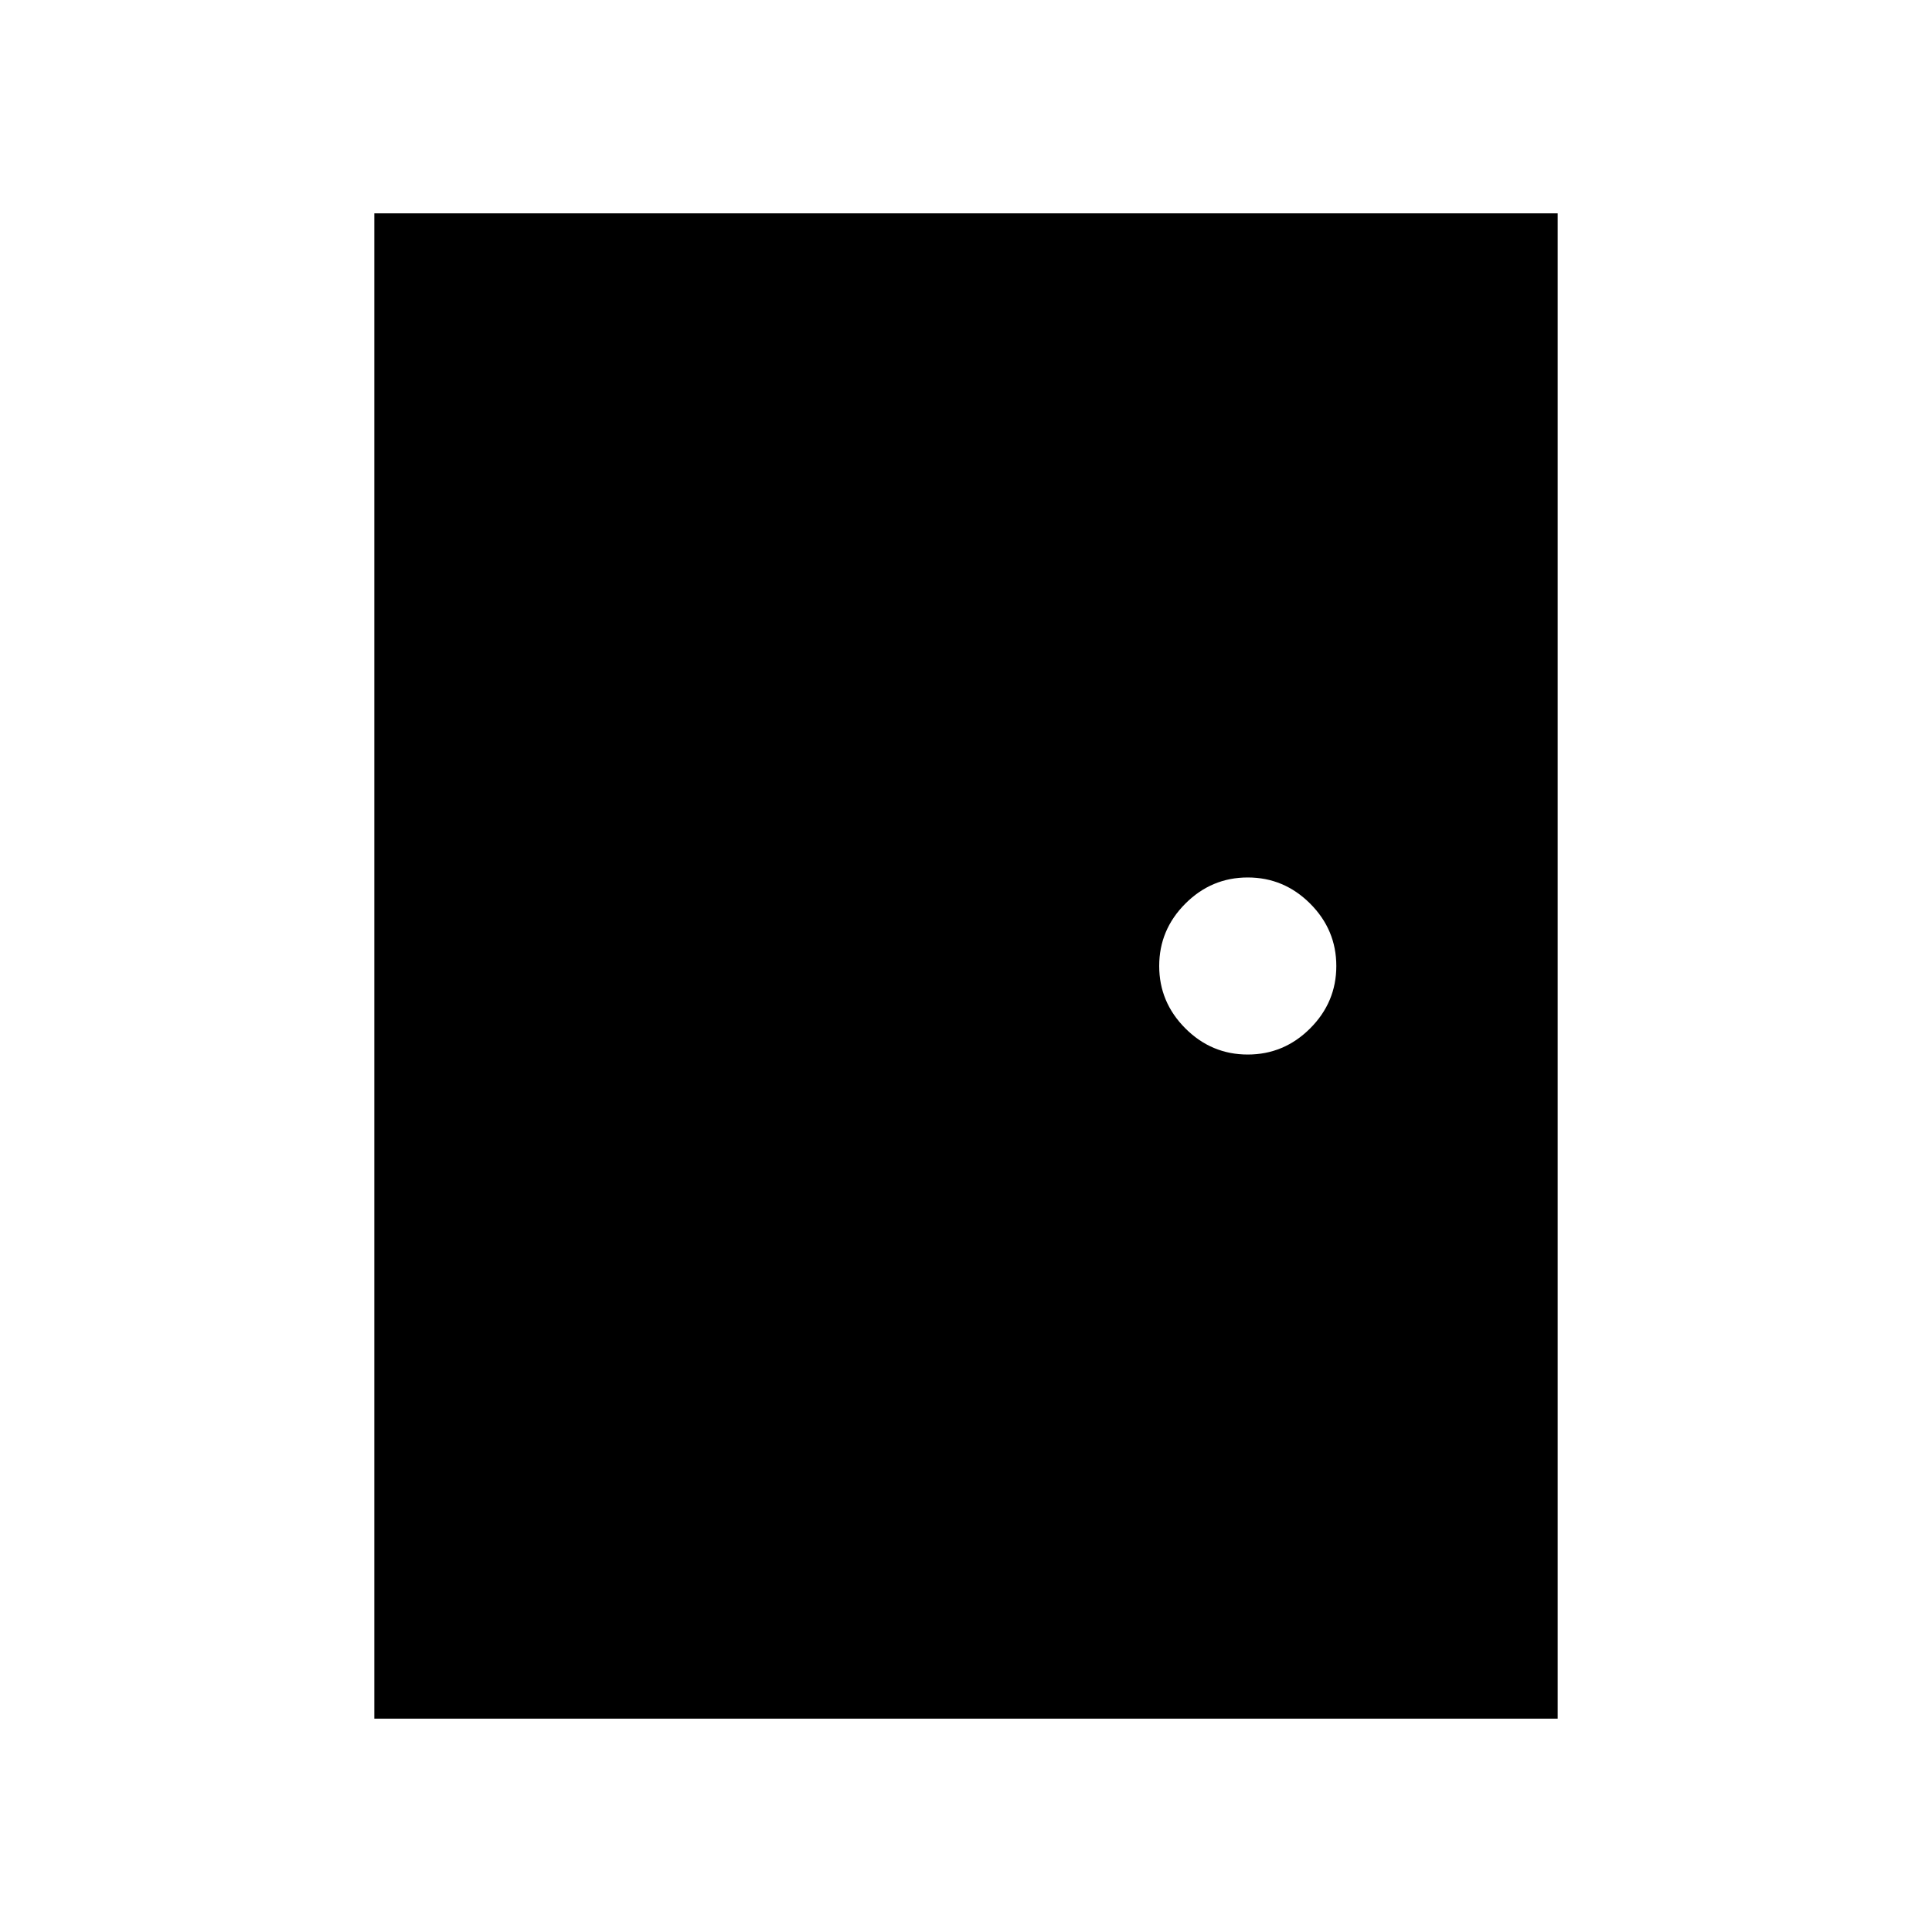 <svg xmlns="http://www.w3.org/2000/svg" height="40" width="40"><path d="M7.75 35.583V4.417h24.5v31.166Zm18.083-13.75q.75 0 1.292-.541.542-.542.542-1.292t-.542-1.292q-.542-.541-1.292-.541t-1.291.541Q24 19.25 24 20t.542 1.292q.541.541 1.291.541Z"/></svg>